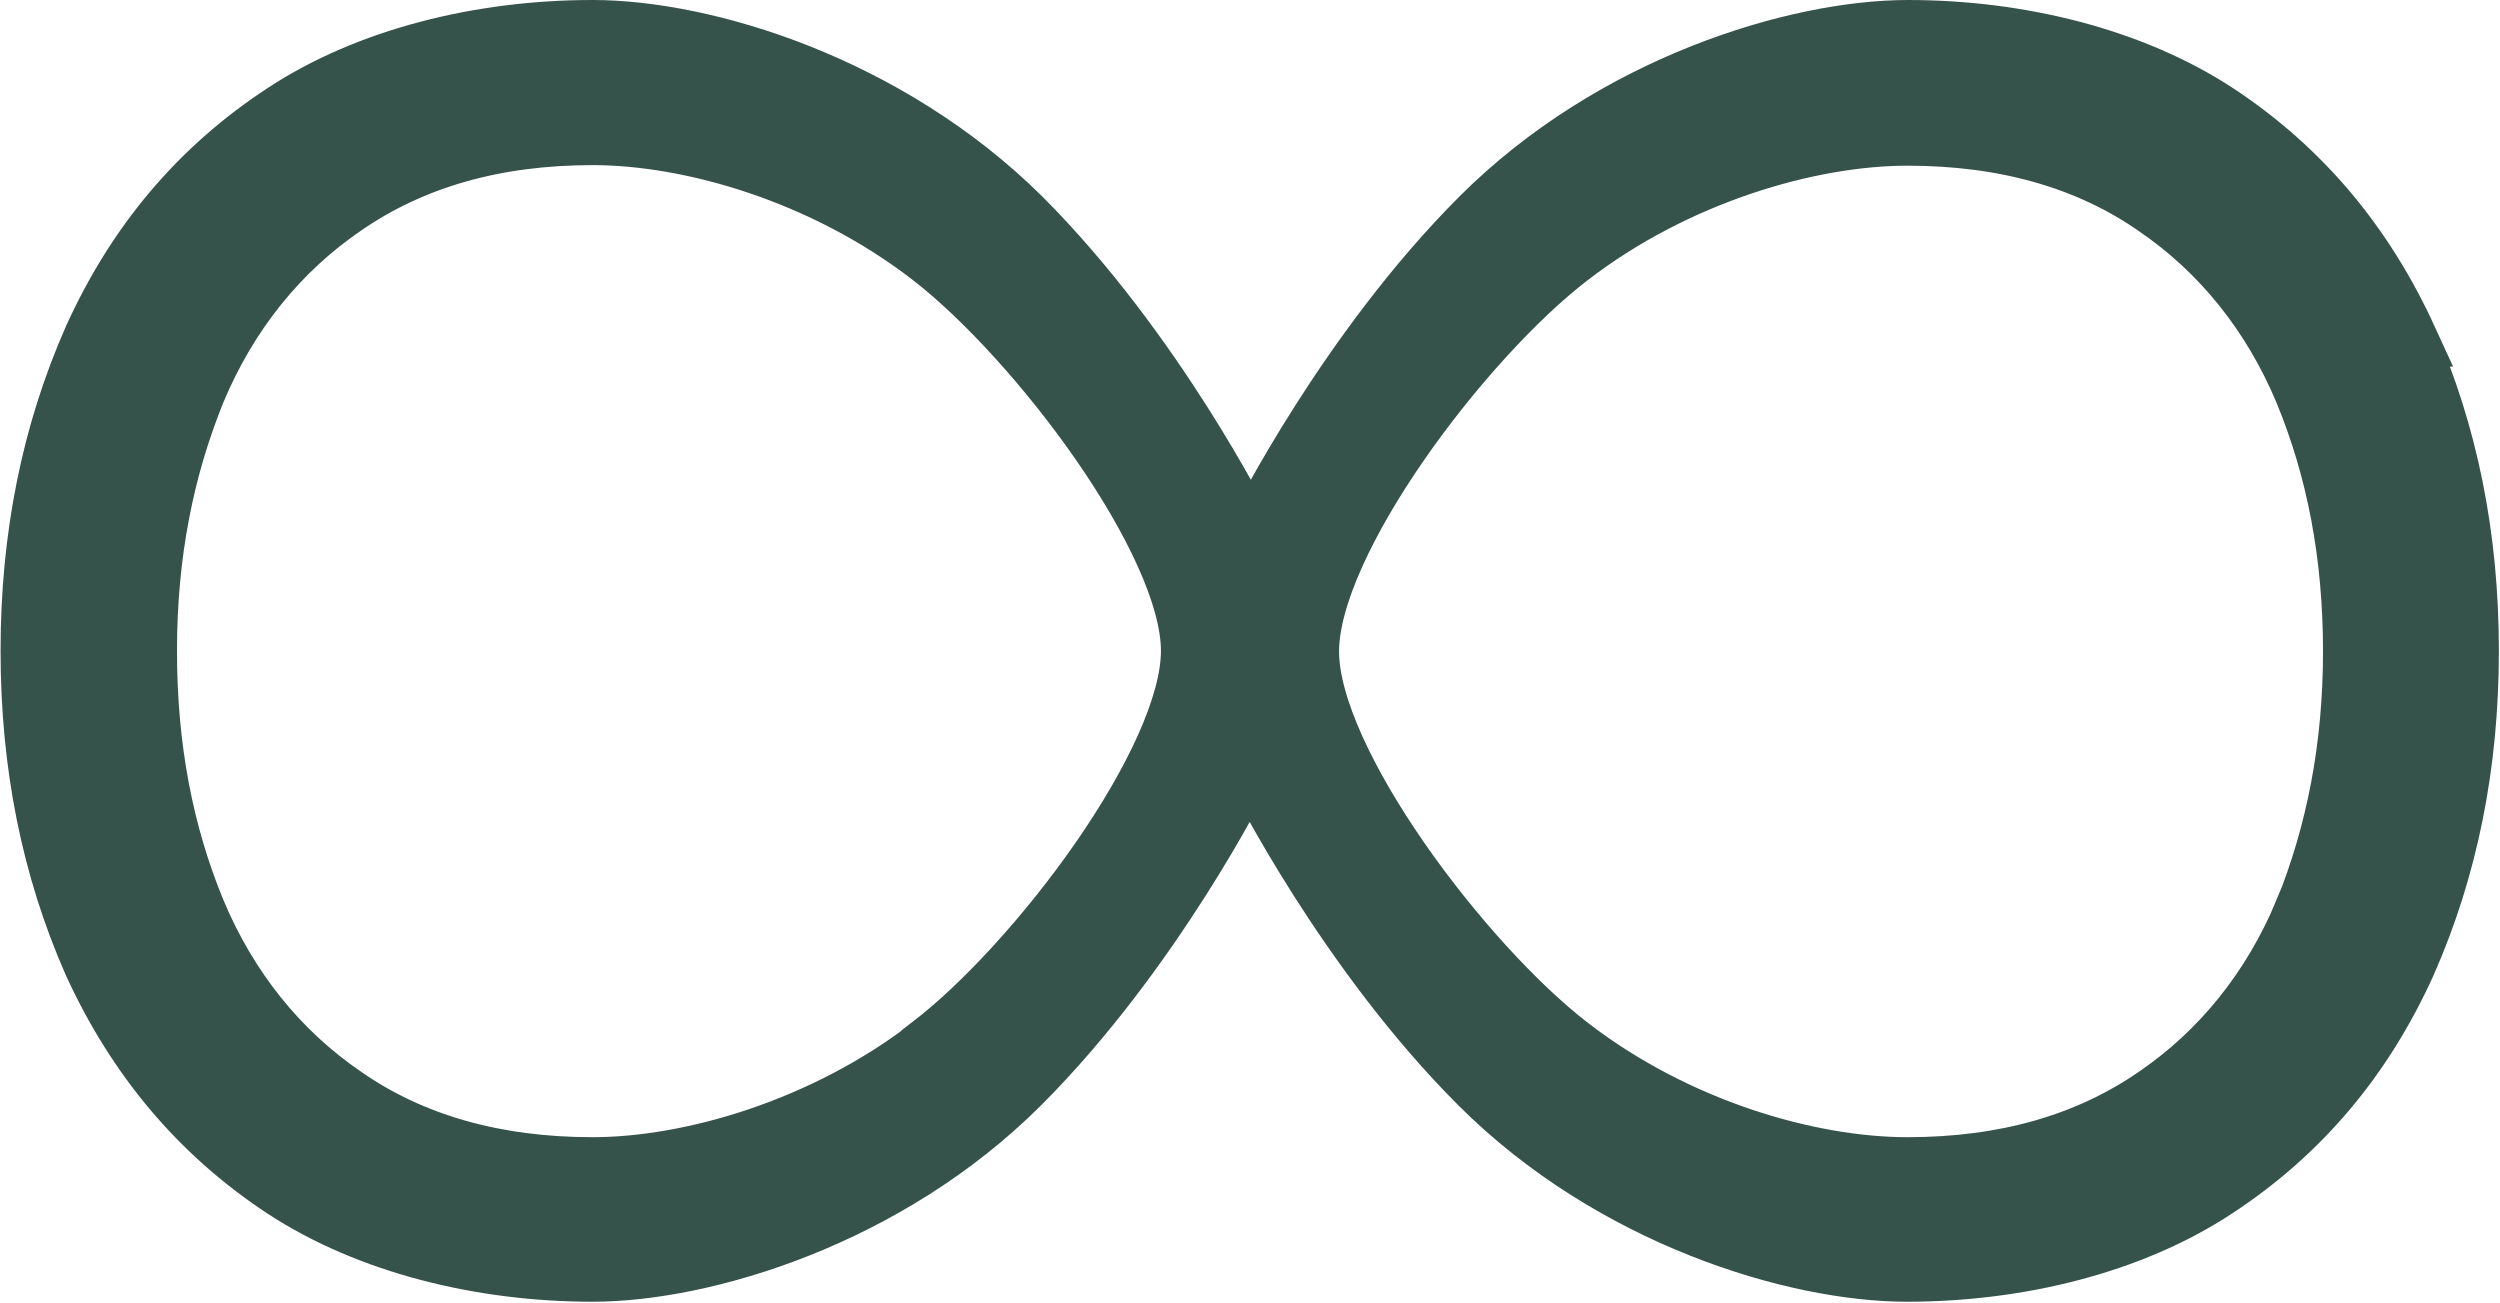 <?xml version="1.0" encoding="UTF-8"?>
<svg id="Layer_2" xmlns="http://www.w3.org/2000/svg" viewBox="0 0 44.21 23.04">
  <defs>
    <style>
      .cls-1 {
        fill: #35534a;
        stroke: #35534a;
        stroke-miterlimit: 10;
      }
    </style>
  </defs>
  <g id="Layer_1-2" data-name="Layer_1">
    <path class="cls-1" d="M42.6,5.98c-.77-1.68-1.88-3.01-3.38-4-1.51-.99-3.51-1.48-5.48-1.48s-5.22.97-7.58,3.33c-2.36,2.36-3.91,5.47-3.91,5.47,0,0-.02.06-.13.06s-.13-.06-.13-.06c0,0-1.55-3.11-3.91-5.47C15.7,1.47,12.46.5,10.48.5s-3.98.49-5.48,1.48c-1.51.99-2.62,2.32-3.38,4-.74,1.68-1.11,3.51-1.11,5.53s.37,3.85,1.11,5.53c.77,1.68,1.88,3.01,3.38,4,1.51.99,3.51,1.48,5.48,1.48s5.22-.97,7.58-3.33c2.36-2.36,3.91-5.47,3.91-5.47,0,0,.02-.06.13-.06s.13.06.13.06c0,0,1.55,3.11,3.91,5.47,2.36,2.36,5.6,3.33,7.58,3.33s3.98-.49,5.48-1.48c1.51-.99,2.62-2.32,3.38-4,.74-1.68,1.11-3.51,1.11-5.53s-.37-3.85-1.11-5.53ZM16.44,18.48c-1.88,1.45-4.23,2.13-5.96,2.13s-3.19-.42-4.37-1.24c-1.16-.79-2.05-1.9-2.62-3.26-.57-1.38-.86-2.89-.86-4.6s.3-3.21.86-4.59c.57-1.36,1.46-2.47,2.62-3.26,1.19-.82,2.64-1.24,4.37-1.24s4.07.67,5.96,2.13c1.88,1.45,4.59,5.03,4.59,6.96s-2.7,5.51-4.59,6.96ZM40.72,16.11c-.57,1.36-1.46,2.47-2.62,3.26-1.19.82-2.64,1.24-4.37,1.24s-4.07-.67-5.96-2.13c-1.88-1.45-4.59-5.03-4.59-6.96s2.7-5.51,4.59-6.96c1.88-1.45,4.23-2.13,5.96-2.13s3.19.42,4.37,1.24c1.16.79,2.05,1.9,2.62,3.26.57,1.38.86,2.89.86,4.59s-.3,3.21-.86,4.6Z"/>
  </g>
</svg>